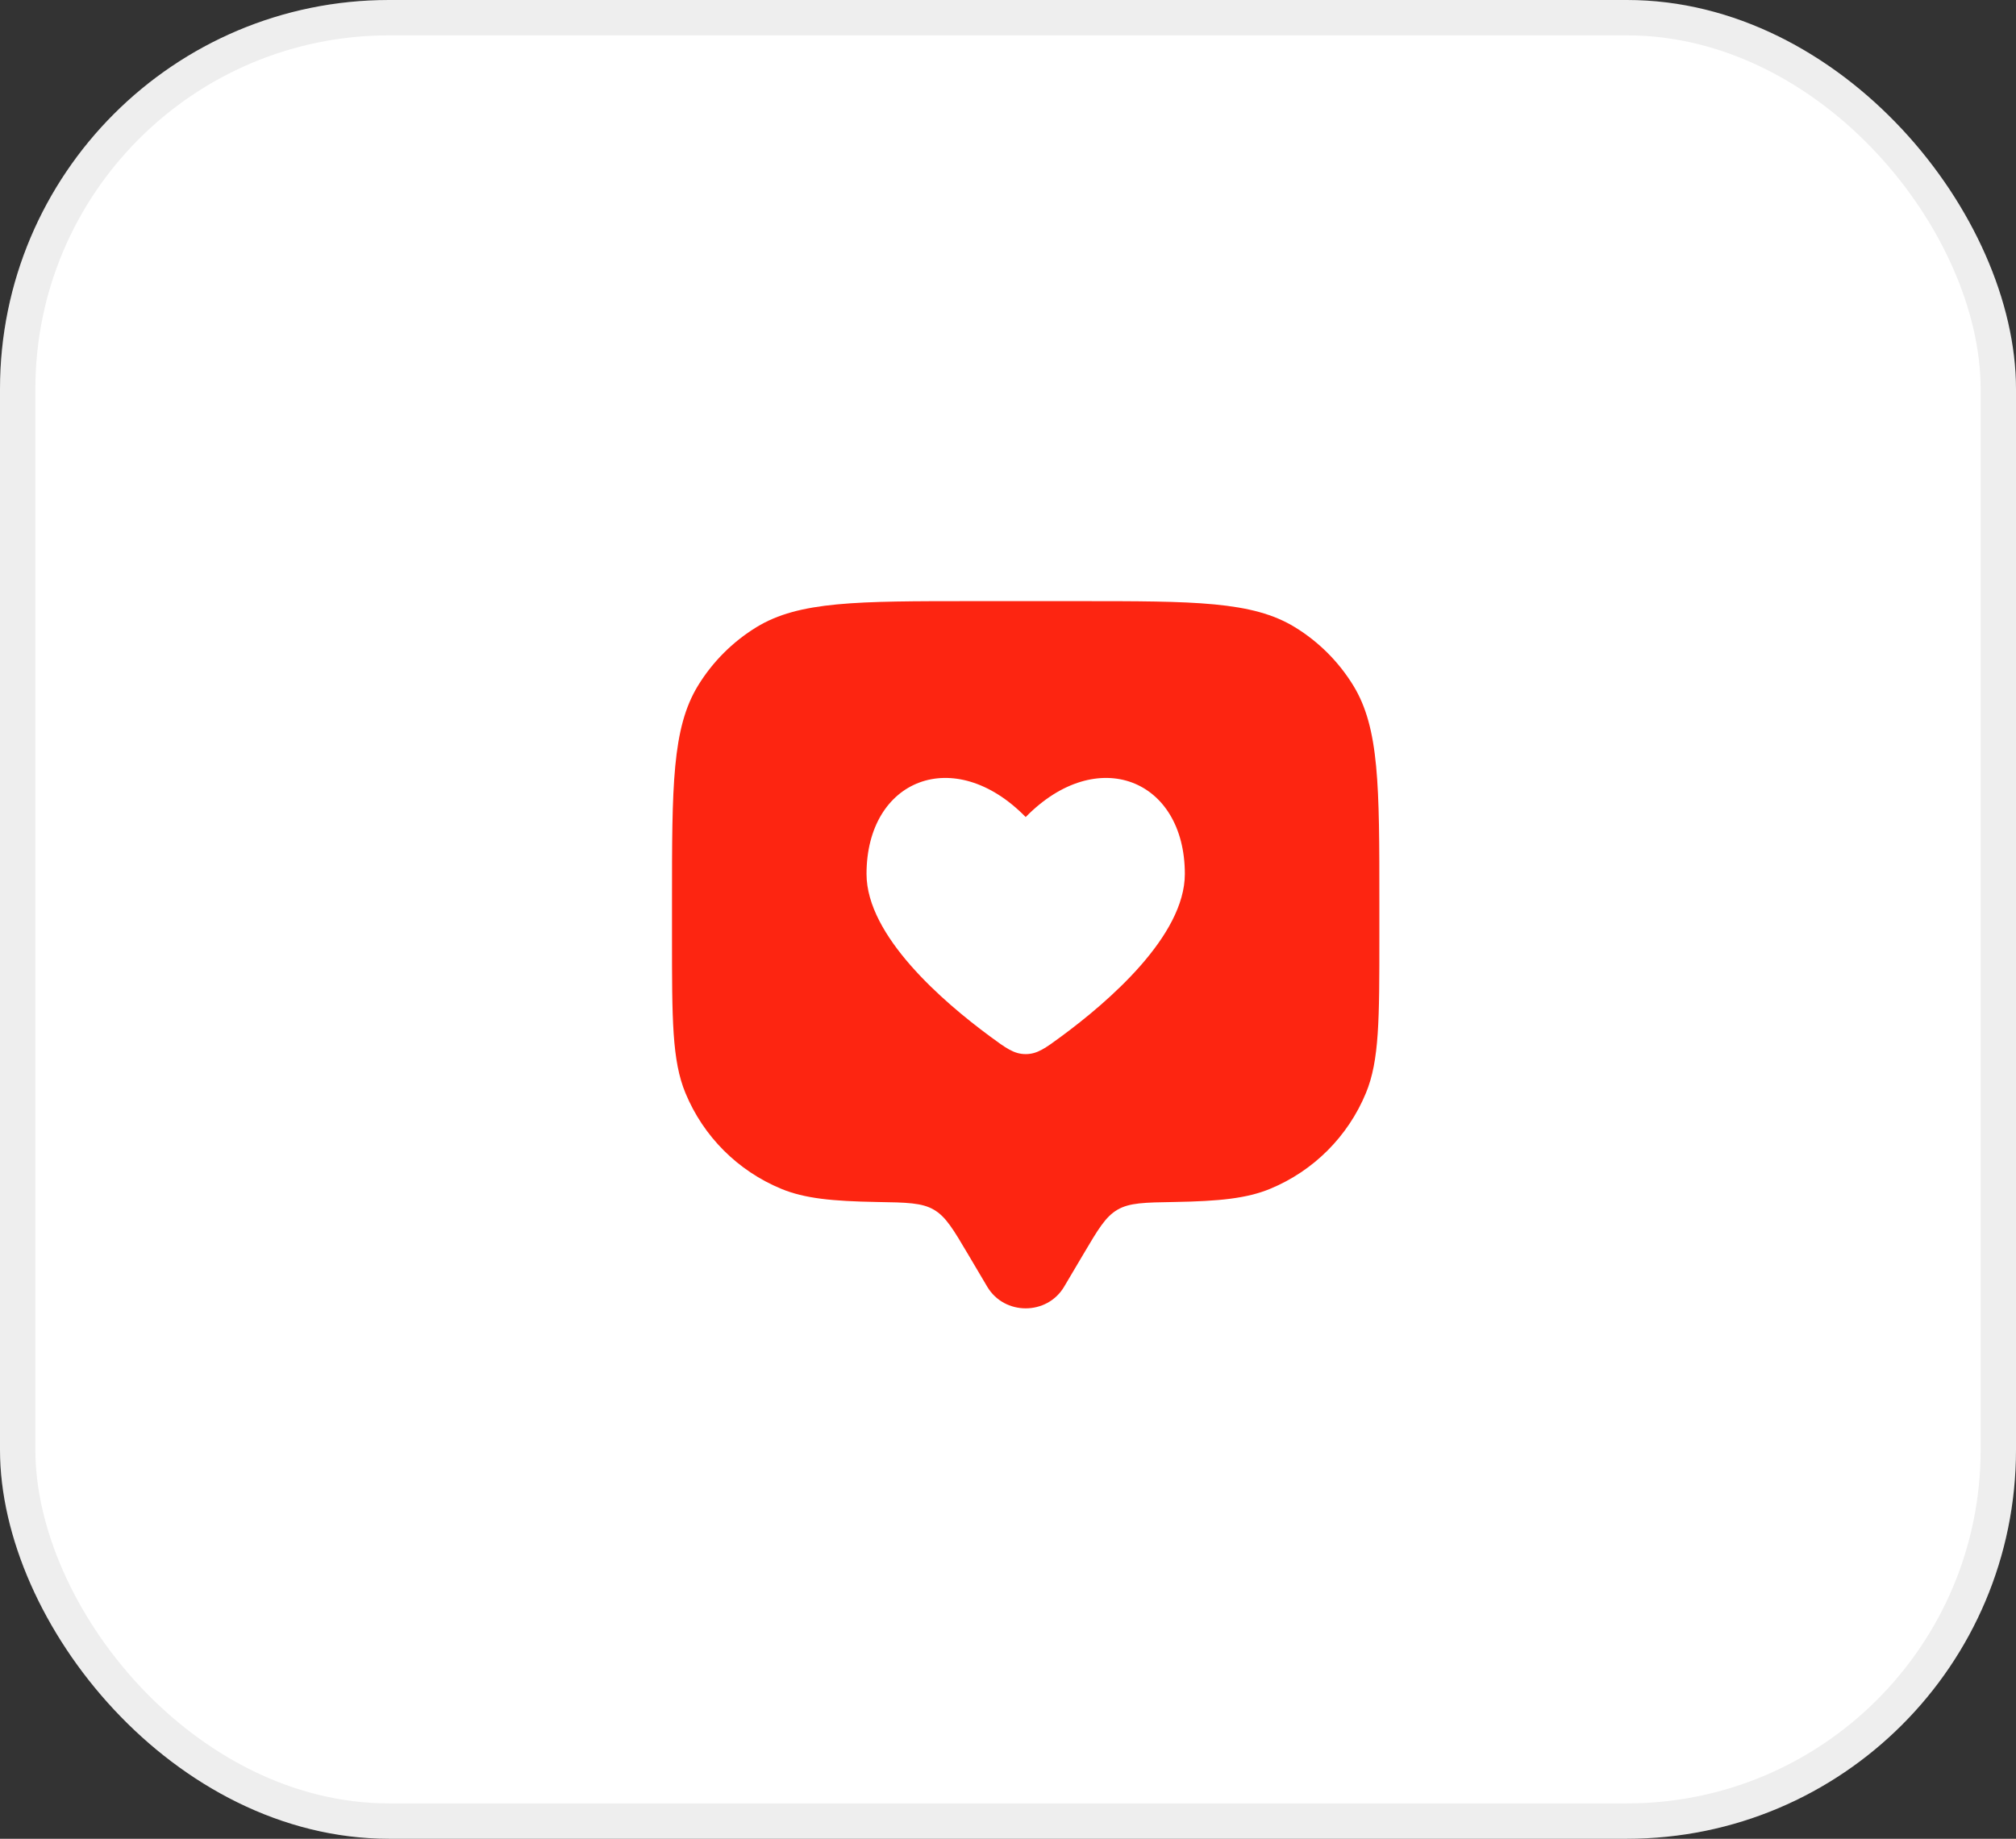 <svg width="57" height="52" viewBox="0 0 57 52" fill="none" xmlns="http://www.w3.org/2000/svg">
<rect x="0" y="0" width="57" height="52" fill="#333333" stroke="none"/>
<rect width="57" height="52" rx="11" fill="white"/>
<rect x="0.5" y="0.5" width="56" height="51" rx="10.5" stroke="black" stroke-opacity="0.07"/>
<path fill-rule="evenodd" clip-rule="evenodd" d="M30.087 36.388L30.629 35.472C31.049 34.761 31.259 34.406 31.597 34.21C31.935 34.013 32.36 34.006 33.21 33.992C34.466 33.97 35.253 33.893 35.913 33.619C37.139 33.112 38.112 32.139 38.619 30.913C39 29.995 39 28.83 39 26.5V25.5C39 22.227 39 20.59 38.263 19.387C37.851 18.715 37.285 18.149 36.612 17.737C35.41 17 33.773 17 30.5 17H27.5C24.227 17 22.59 17 21.387 17.737C20.715 18.149 20.149 18.715 19.737 19.387C19 20.59 19 22.227 19 25.5V26.5C19 28.83 19 29.995 19.381 30.913C19.888 32.139 20.861 33.112 22.087 33.619C22.747 33.893 23.534 33.97 24.79 33.992C25.64 34.006 26.065 34.013 26.403 34.21C26.741 34.406 26.951 34.761 27.371 35.472L27.913 36.388C28.396 37.204 29.604 37.204 30.087 36.388ZM24.5 24.715C24.5 26.467 26.663 28.33 27.99 29.308C28.444 29.643 28.671 29.81 29 29.81C29.329 29.81 29.556 29.643 30.01 29.308C31.337 28.33 33.5 26.467 33.5 24.715C33.5 22.038 31.025 21.038 29 23.106C26.975 21.038 24.5 22.038 24.5 24.715Z" fill="#FD2511"/>
</svg>
